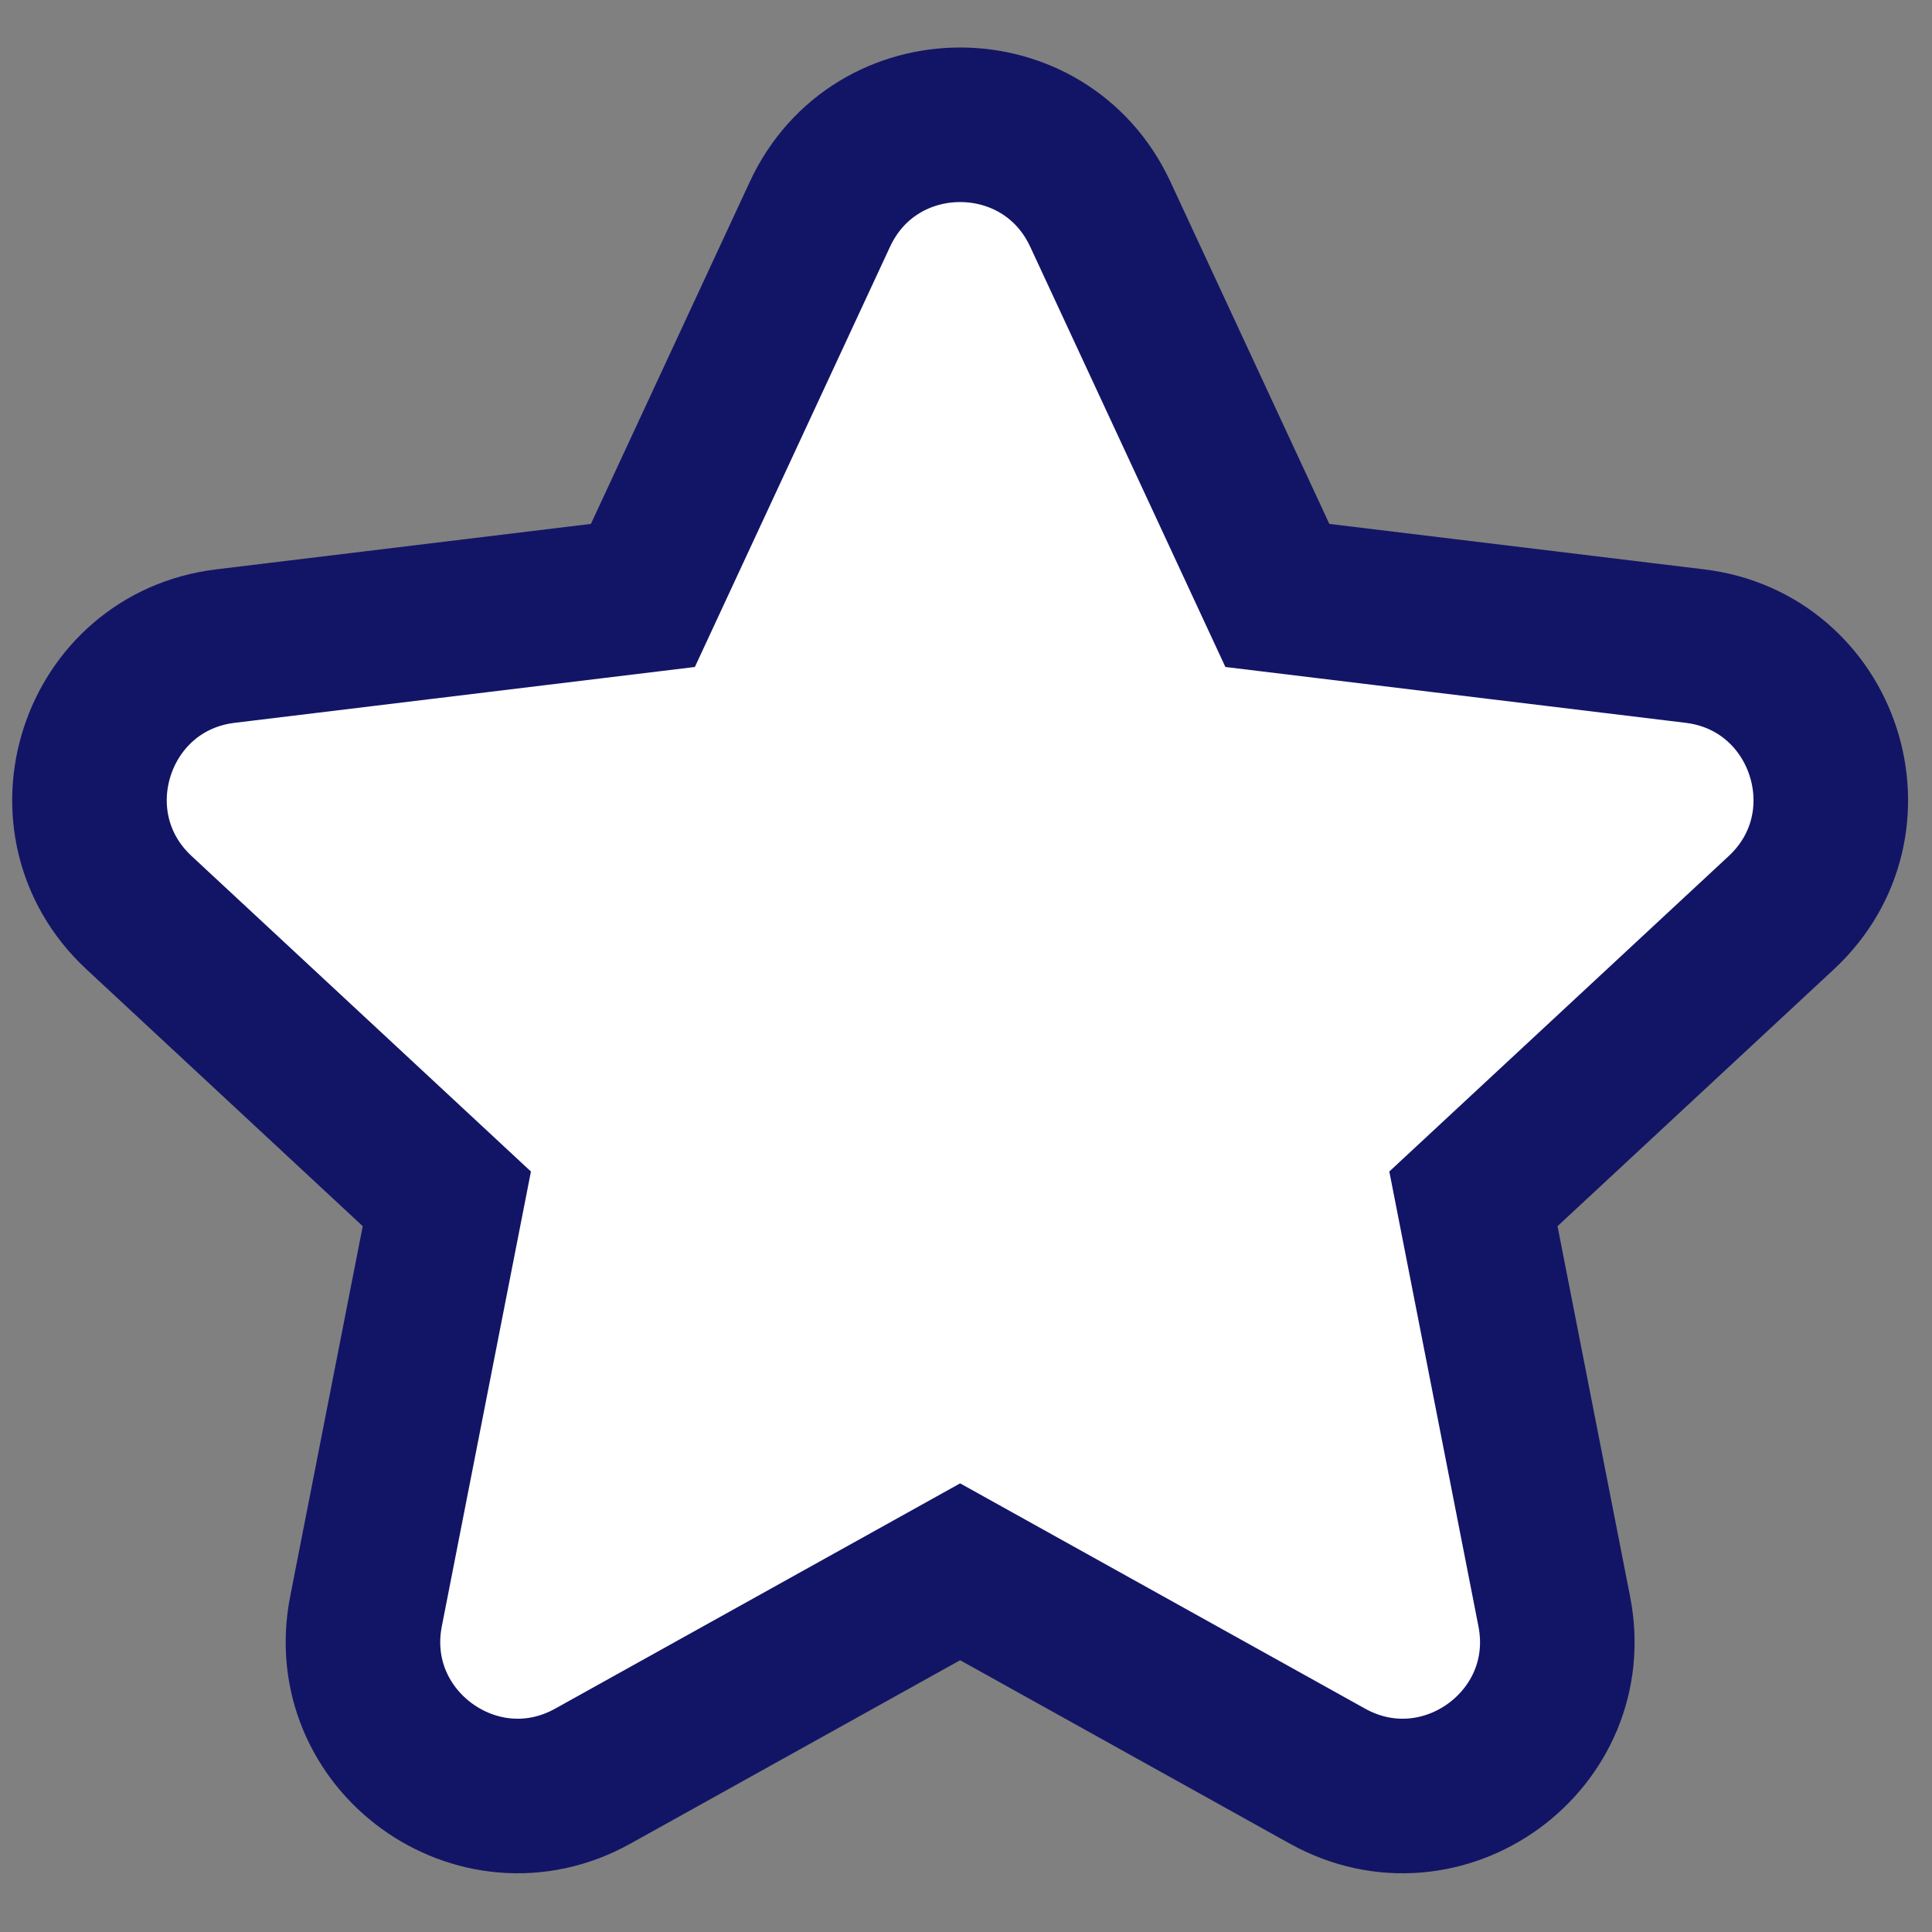 <svg width="25" height="25" viewBox="0 0 25 25" fill="none" xmlns="http://www.w3.org/2000/svg">
<rect x="0" y="0" width="25" height="25" fill="#808080" stroke="none"/>
<path d="M14.238 2.772C13.521 1.229 11.327 1.229 10.61 2.772L8.319 7.705L2.92 8.36C1.23 8.564 0.552 10.651 1.799 11.81L5.782 15.513L4.736 20.851C4.409 22.521 6.184 23.81 7.671 22.983L12.424 20.339L17.177 22.983C18.665 23.81 20.44 22.521 20.112 20.851L19.066 15.513L23.05 11.81C24.296 10.651 23.618 8.564 21.929 8.36L16.529 7.705L14.238 2.772Z" fill="white" stroke="#121566" stroke-width="2"/>
</svg>
